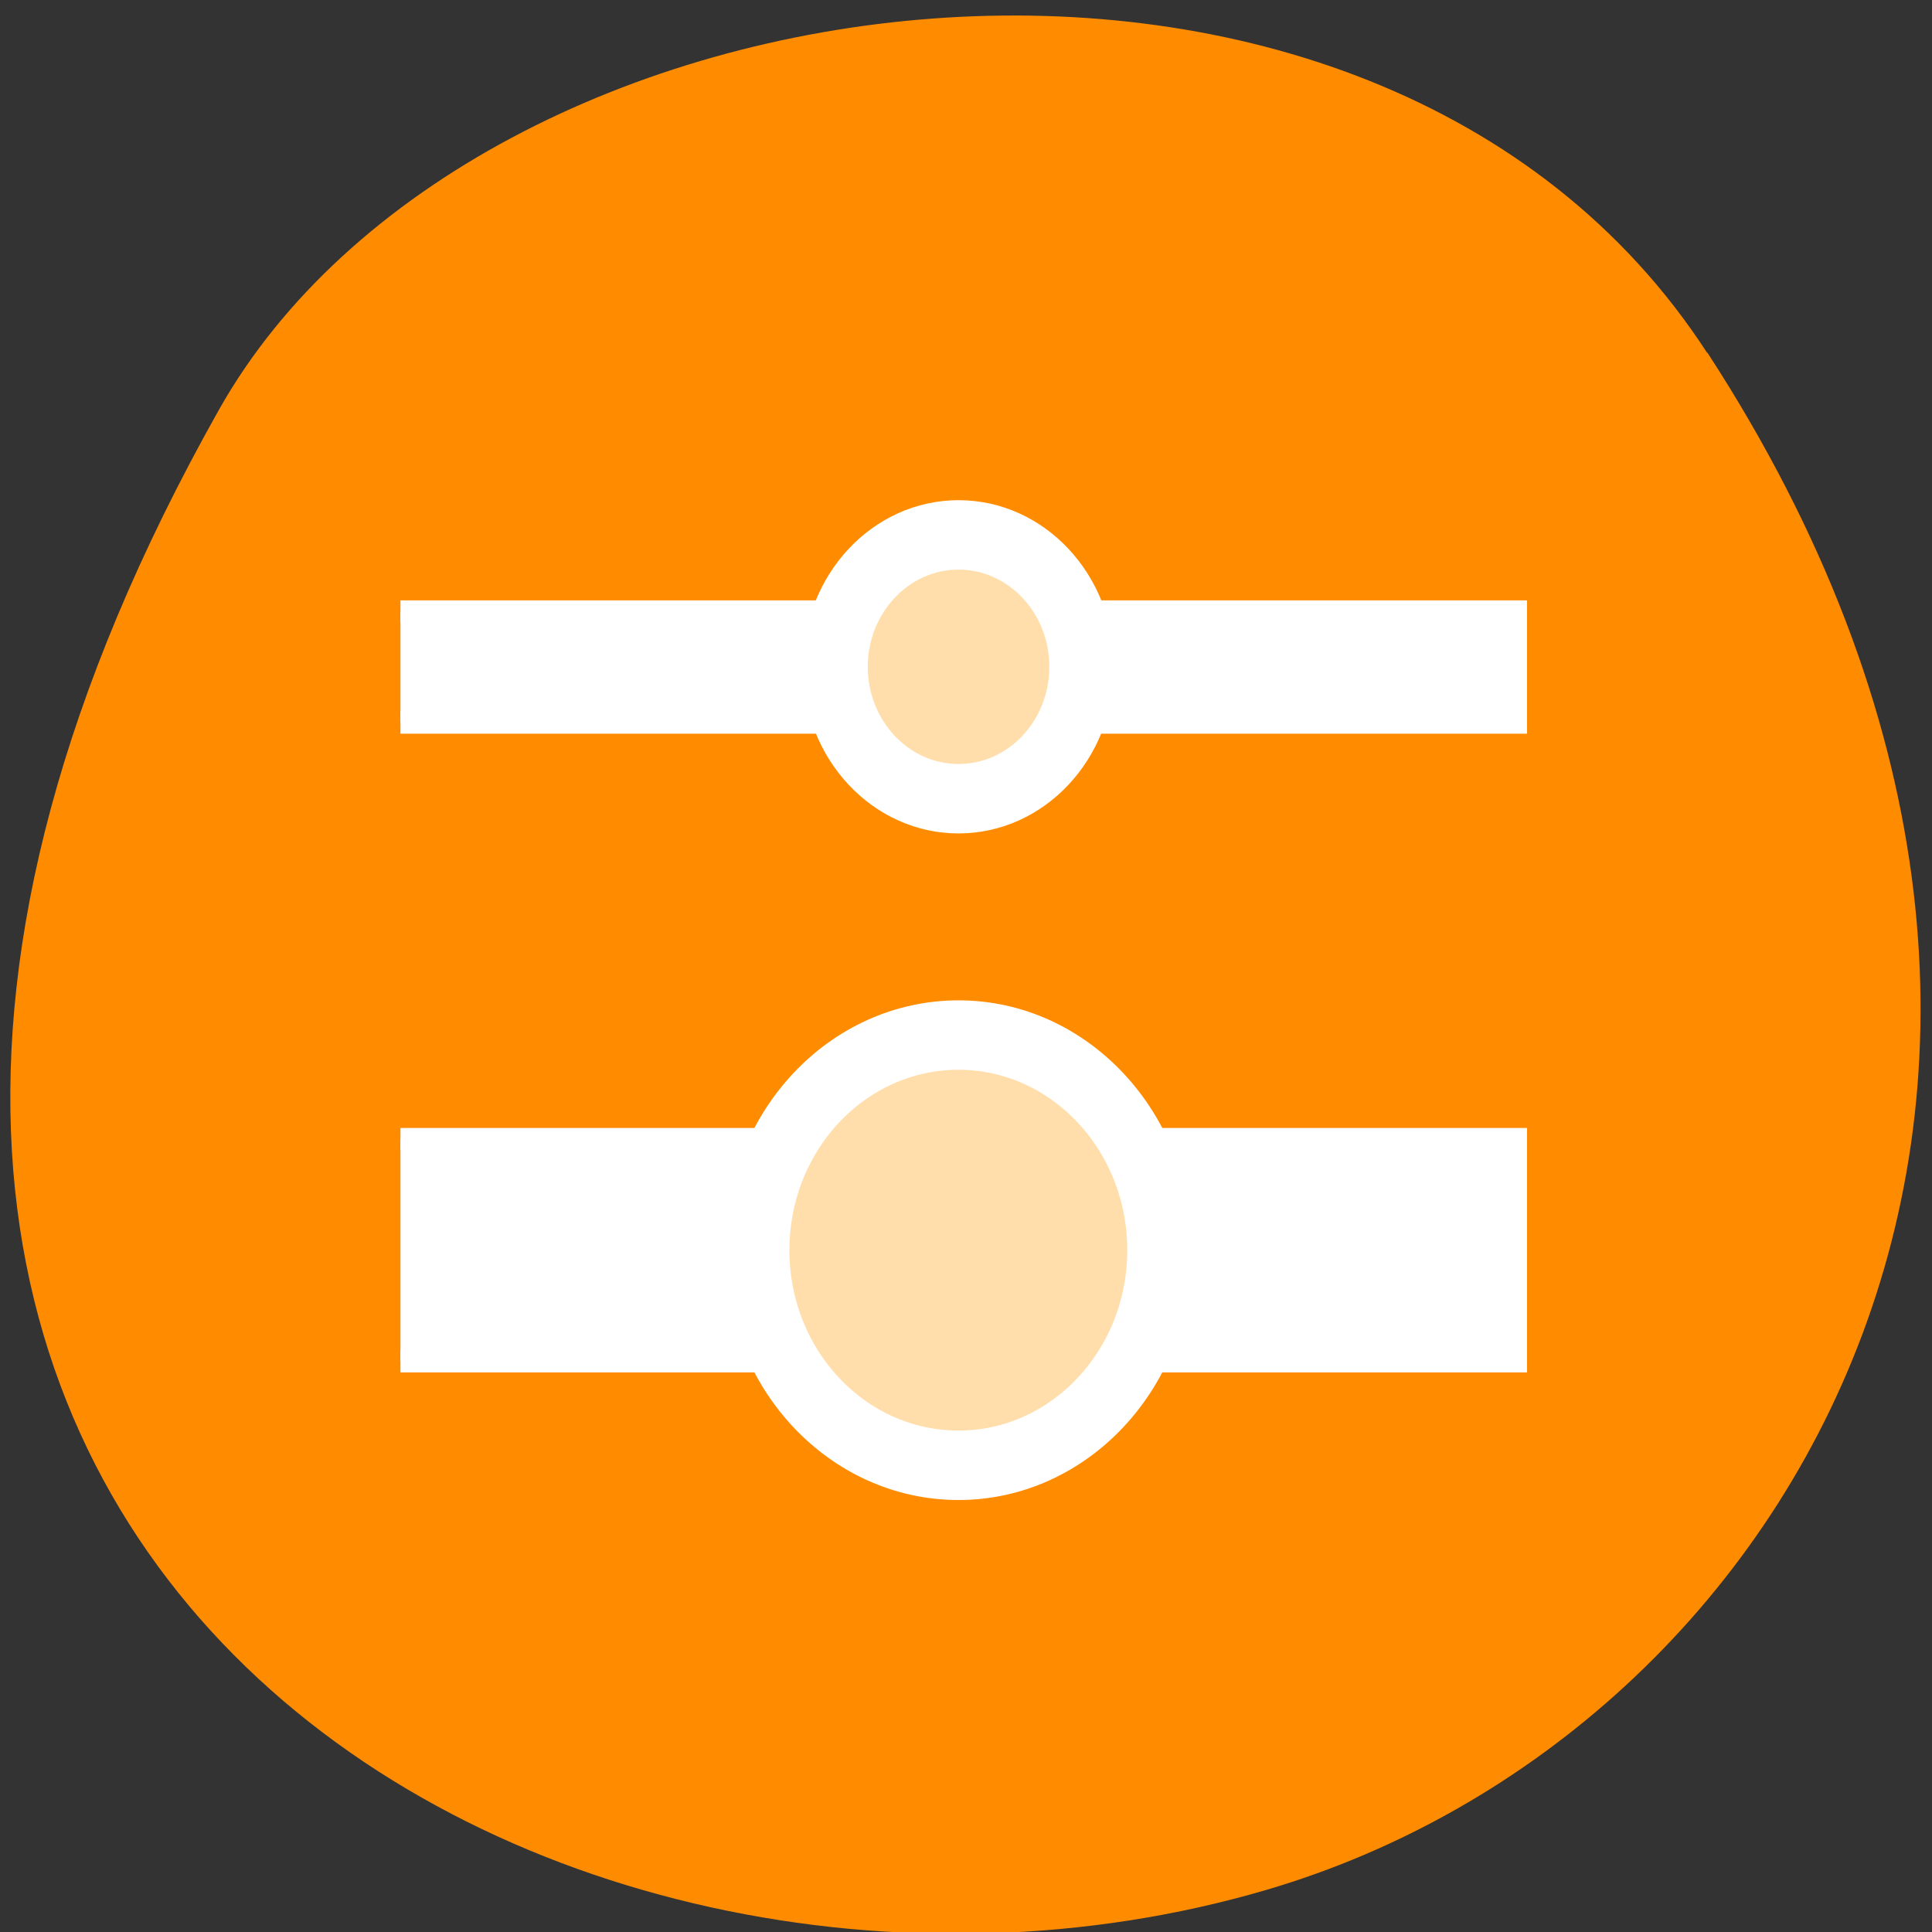 <svg xmlns="http://www.w3.org/2000/svg" viewBox="0 0 16 16"><rect x="0" y="0" width="16" height="16" fill="#333333" stroke="none"/><path d="m 14.141 2.922 c 3.891 5.984 0.75 11.438 -3.656 12.73 c -5.926 1.738 -13.973 -2.836 -8.672 -12.258 c 2.109 -3.746 9.555 -4.738 12.324 -0.473" style="fill:#ff8c00"/><g transform="matrix(0.172 0 0 0.184 2.777 2.764)" style="stroke:#fff"><path d="m 3.136 17.501 h 53.742 v -5 h -53.742" style="fill:#fff;fill-rule:evenodd"/><path d="m 30.008 20.927 c -3.274 0 -5.933 -2.66 -5.933 -5.937 c 0 -3.277 2.66 -5.937 5.933 -5.937 c 3.274 0 5.933 2.66 5.933 5.937 c 0 3.277 -2.66 5.937 -5.933 5.937" style="fill:#ffdeac;stroke-linecap:round;stroke-linejoin:round;stroke-width:3.125"/><path d="m 3.136 46.248 h 53.742 v -10.001 h -53.742" style="fill:#fff;fill-rule:evenodd"/><path d="m 30.008 50.929 c -5.365 0 -9.707 -4.341 -9.707 -9.682 c 0 -5.341 4.342 -9.682 9.707 -9.682 c 5.342 0 9.685 4.341 9.685 9.682 c 0 5.341 -4.342 9.682 -9.685 9.682" style="fill:#ffdeac;stroke-linecap:round;stroke-linejoin:round;stroke-width:3.125"/></g></svg>